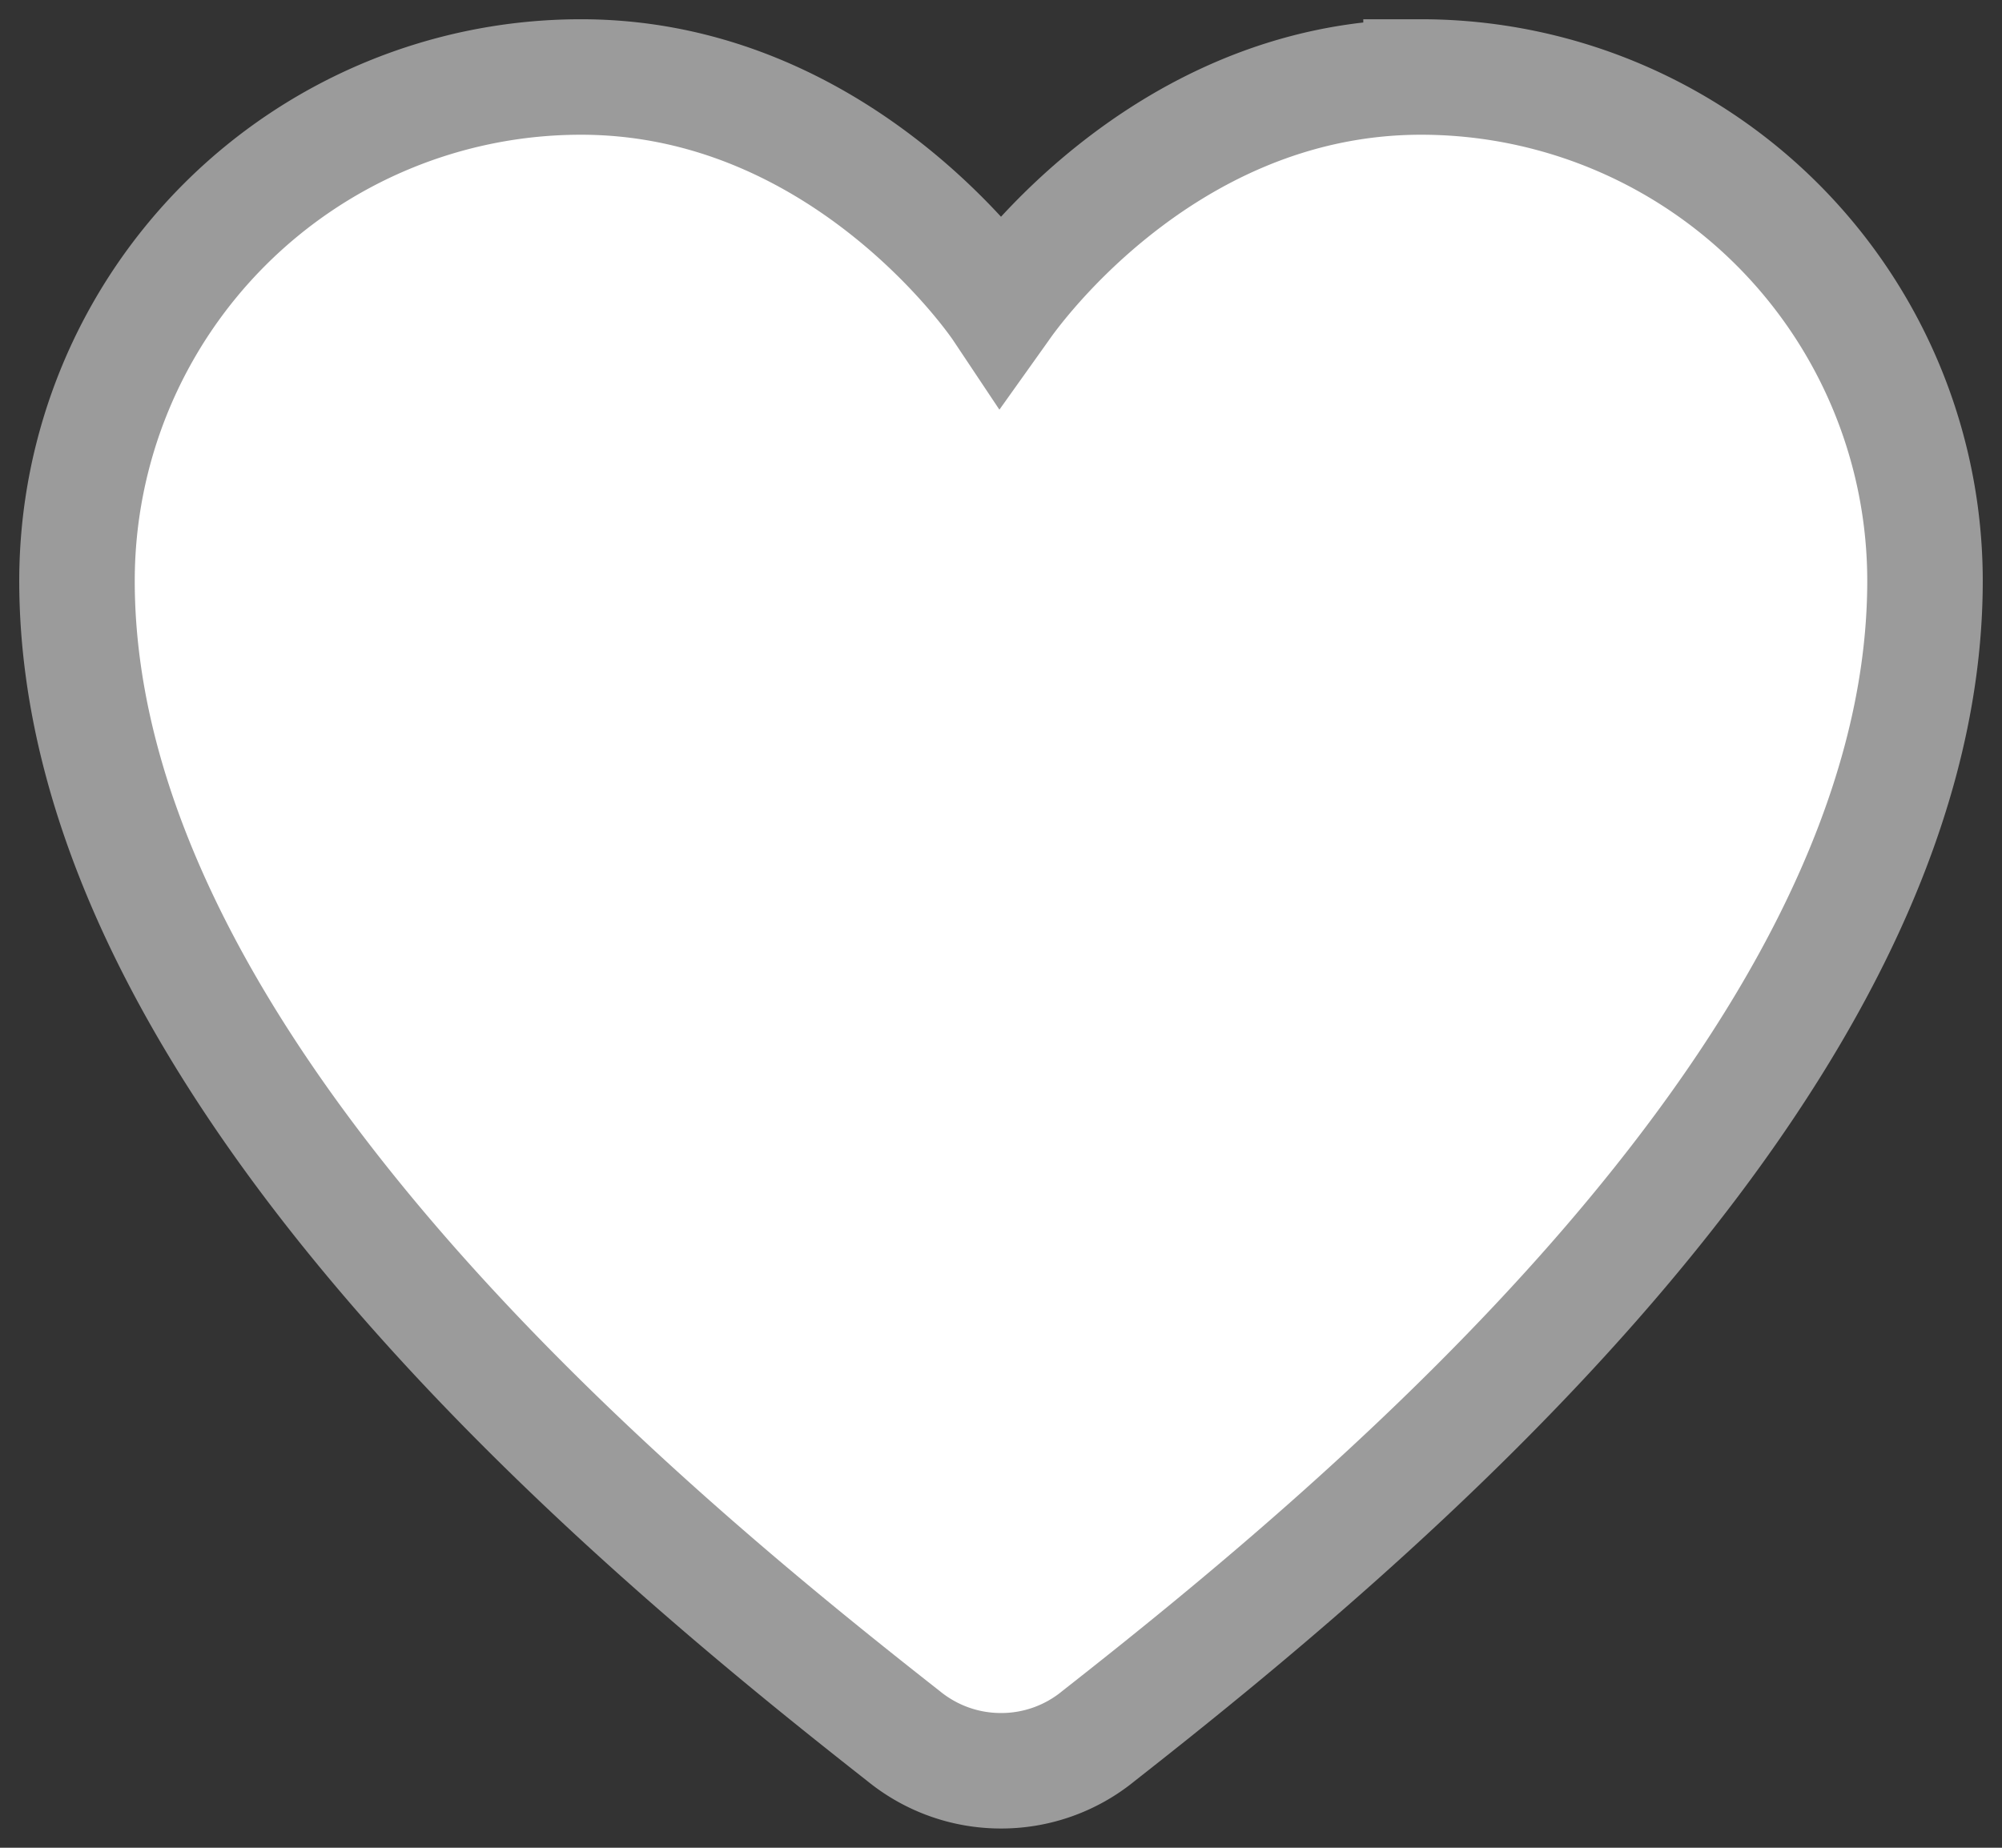 <svg width="26" height="24" viewBox="0 0 26 24" xmlns="http://www.w3.org/2000/svg"><rect x="0" y="0" width="26" height="24" fill="#333333" stroke="none"/><g id="Symbols" stroke="none" stroke-width="1" fill="#fff" fill-rule="evenodd"><path d="M14.267 22.548A1.992 1.992 0 0 1 13 23c-.48 0-.922-.17-1.267-.452C8.33 19.877 1 13.848 1 7.545A6.545 6.545 0 0 1 7.545 1C11 1 13 4 13 4c.01-.014 2.008-3 5.455-3A6.545 6.545 0 0 1 25 7.545c0 6.302-7.33 12.332-10.733 15.003z" id="Icons-/-Wish" fill-rule="nonzero" stroke="#9B9B9B" stroke-width="1.5"/></g></svg>